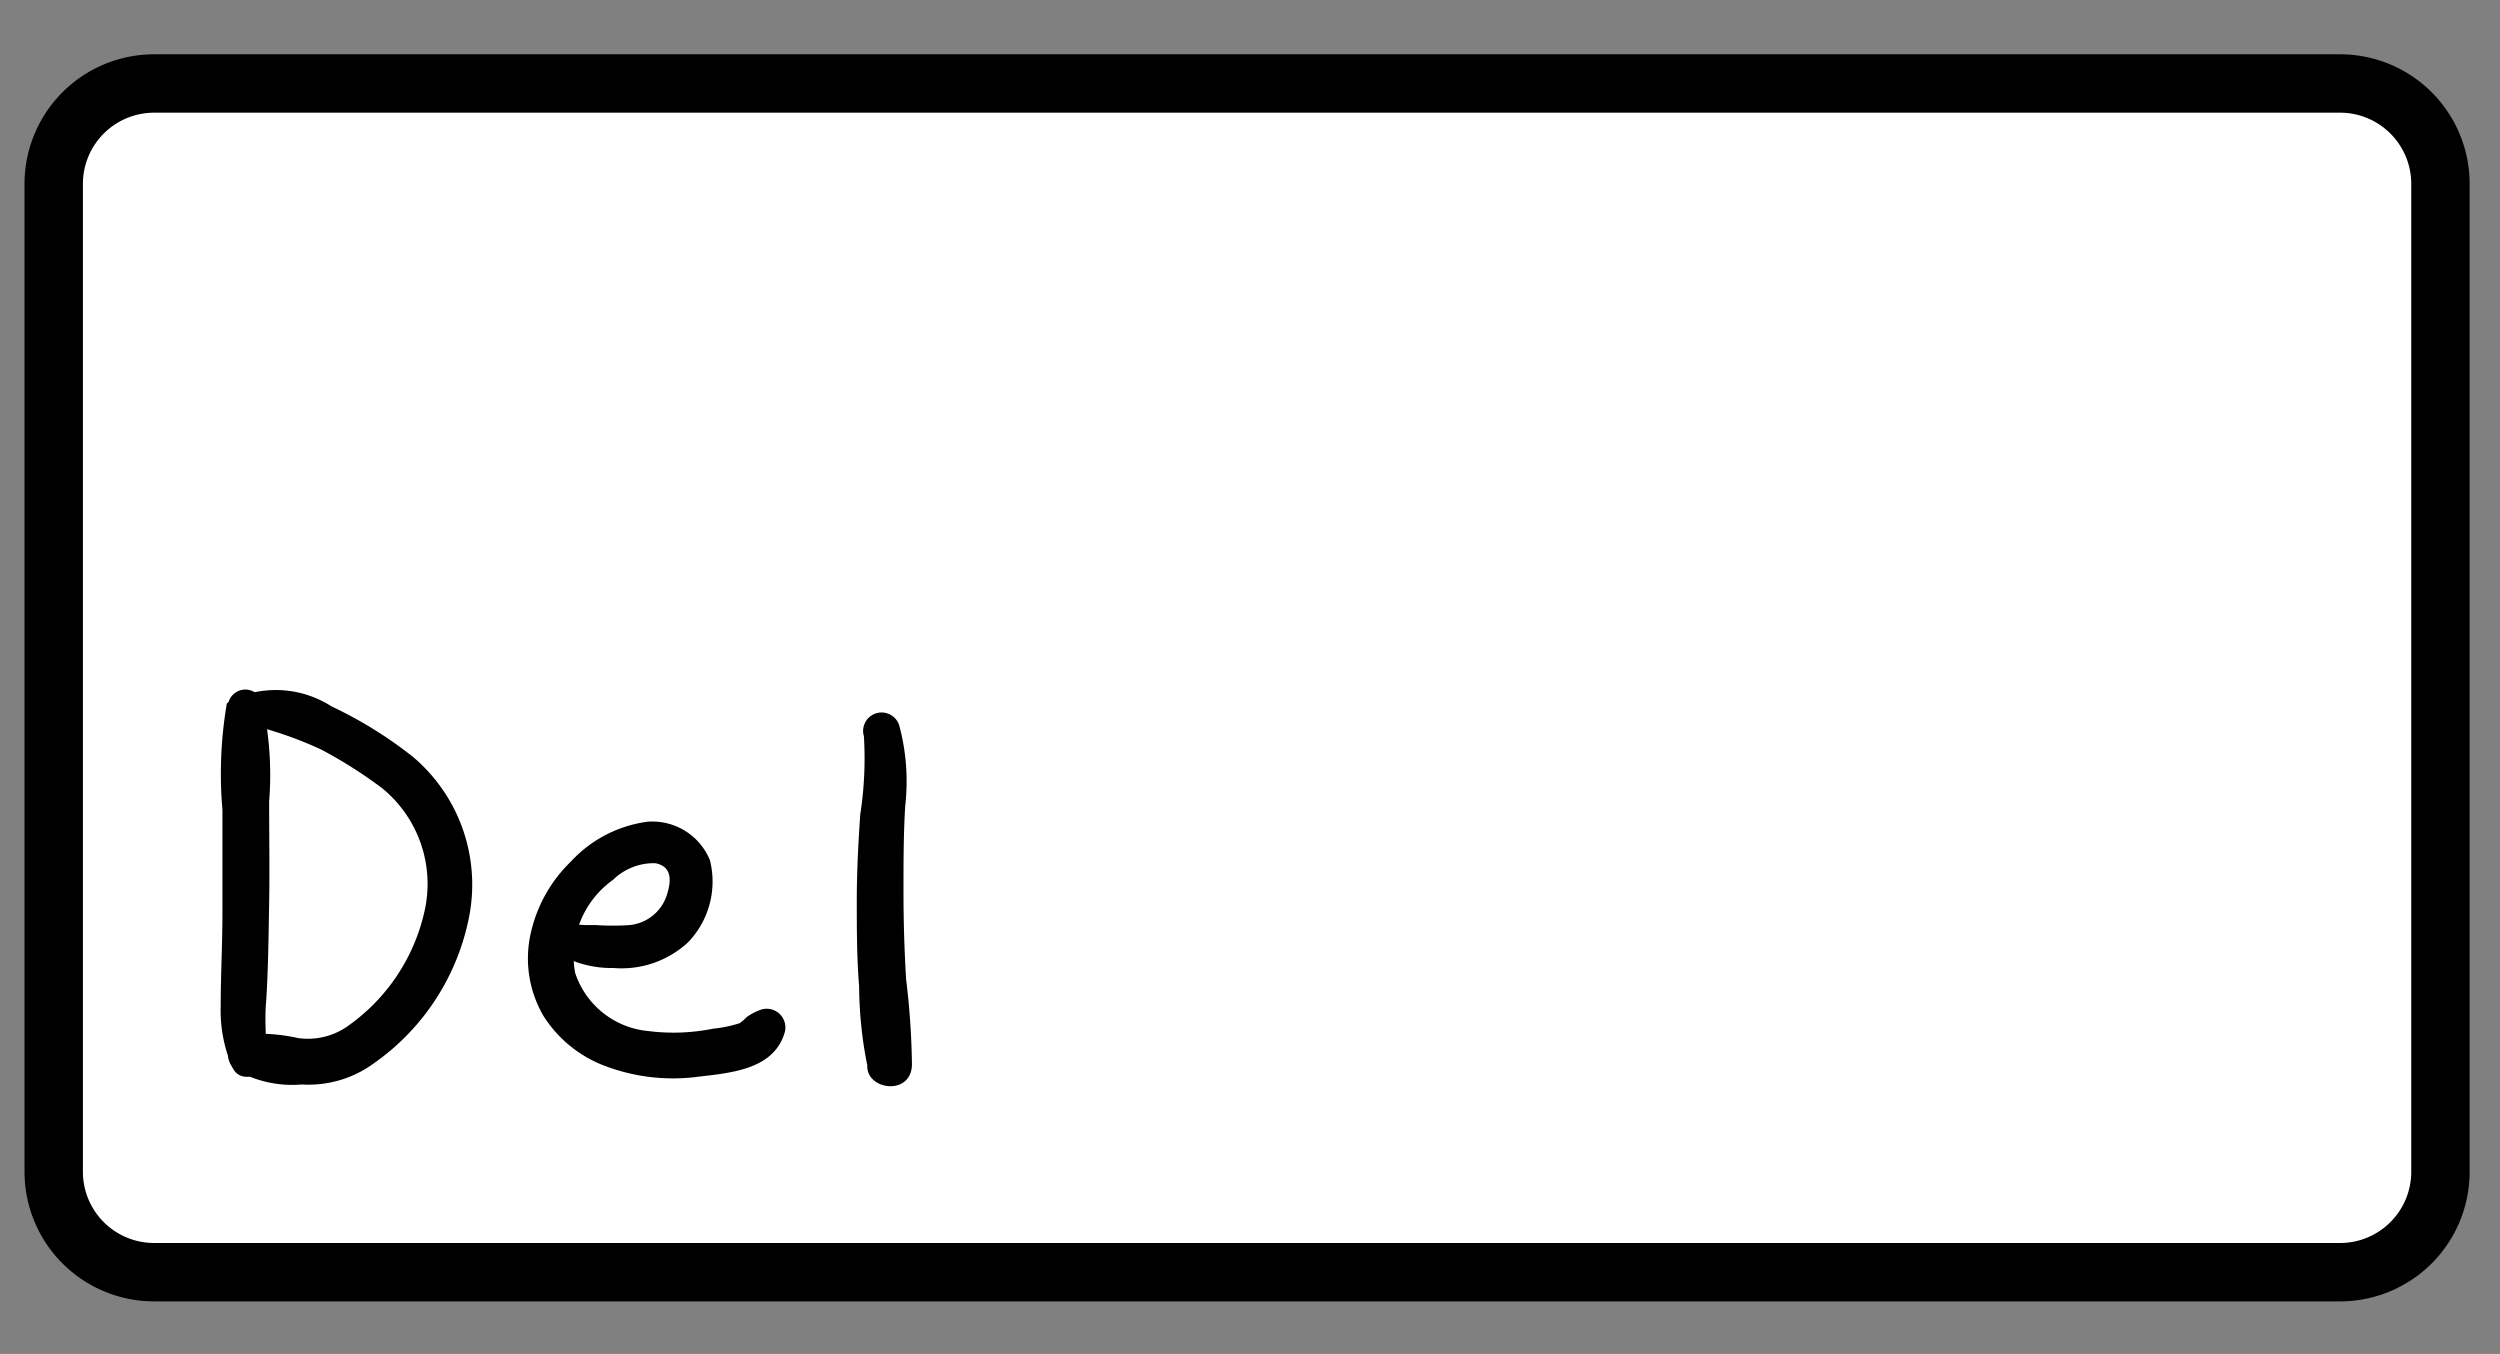 <svg id="Layer_1" data-name="Layer 1" xmlns="http://www.w3.org/2000/svg" viewBox="0 0 85.64 46.38"><rect x="0" y="0" width="85.64" height="46.38" fill="#808080" stroke="none"/><rect x="1.84" y="2.86" width="81.76" height="40.72" rx="3.44" style="fill:#fff"/><path d="M80.16,3.86A2.44,2.44,0,0,1,82.6,6.3V40.14a2.44,2.44,0,0,1-2.44,2.44H5.28a2.44,2.44,0,0,1-2.44-2.44V6.3A2.44,2.44,0,0,1,5.28,3.86H80.16m0-2H5.28A4.44,4.44,0,0,0,.84,6.3V40.14a4.44,4.44,0,0,0,4.44,4.44H80.16a4.44,4.44,0,0,0,4.44-4.44V6.3a4.44,4.44,0,0,0-4.44-4.44Z"/><path d="M7.77,24.1a14.28,14.28,0,0,0-.15,3.64c0,1.17,0,2.33,0,3.49s-.06,2.17-.06,3.25a4.86,4.86,0,0,0,.41,2.1c.28.58,1.13.26,1.15-.31s-.07-1.29,0-2c.07-1.11.08-2.23.1-3.34s0-2.32,0-3.48a11.36,11.36,0,0,0-.24-3.4.6.6,0,0,0-1.15,0Z"/><path d="M8.5,24.81a13.08,13.08,0,0,1,2.51.87A15.75,15.75,0,0,1,13.09,27a4.23,4.23,0,0,1,1.46,4.18,6.55,6.55,0,0,1-2.68,4,2.37,2.37,0,0,1-1.66.38,6.24,6.24,0,0,0-1.87-.13A.71.71,0,0,0,8,36.6a3.85,3.85,0,0,0,2.34.55,3.79,3.79,0,0,0,2.46-.72,8,8,0,0,0,3.28-5.08,5.73,5.73,0,0,0-1.93-5.42,14.29,14.29,0,0,0-2.79-1.73,3.53,3.53,0,0,0-3-.39c-.46.21-.27.86.13,1Z"/><path d="M19.16,31.93a1,1,0,0,0,.51,1,3.65,3.65,0,0,0,1.35.23,3.35,3.35,0,0,0,2.55-.88,3,3,0,0,0,.75-2.81,2.13,2.13,0,0,0-2.15-1.32,4.35,4.35,0,0,0-2.61,1.36,4.88,4.88,0,0,0-1.36,2.38,3.91,3.91,0,0,0,.41,2.9,4.27,4.27,0,0,0,2,1.68,6.57,6.57,0,0,0,3.34.41c1.11-.13,2.56-.25,2.93-1.51a.64.64,0,0,0-.79-.79,1.89,1.89,0,0,0-.51.26,1.76,1.76,0,0,1-.24.21,4.51,4.51,0,0,1-.92.19,6.84,6.84,0,0,1-2.21.08,2.92,2.92,0,0,1-2.51-2A3.21,3.21,0,0,1,21,30.14a2,2,0,0,1,1.45-.57c.57.11.55.59.4,1.07a1.49,1.49,0,0,1-1.29,1.05,8.69,8.69,0,0,1-1.14,0h-.39a2.25,2.25,0,0,0-.44,0l.31.12a.11.11,0,0,1-.07-.1c-.16-.36-.7-.15-.7.19Z"/><path d="M29.59,25.16a12.49,12.49,0,0,1-.12,2.73c-.07,1-.12,2-.12,2.95s0,2,.08,2.94a14.17,14.17,0,0,0,.32,2.91l1.39-.59a1.13,1.13,0,0,0-.43-.41.57.57,0,0,0-.67.08,1.08,1.08,0,0,0-.29.52c-.33,1,1.44,1.35,1.49.2a26.4,26.4,0,0,0-.2-2.94c-.06-1-.09-2-.09-3s0-2,.06-2.95a7.4,7.4,0,0,0-.2-2.73.63.63,0,0,0-1.22.34Z"/></svg>